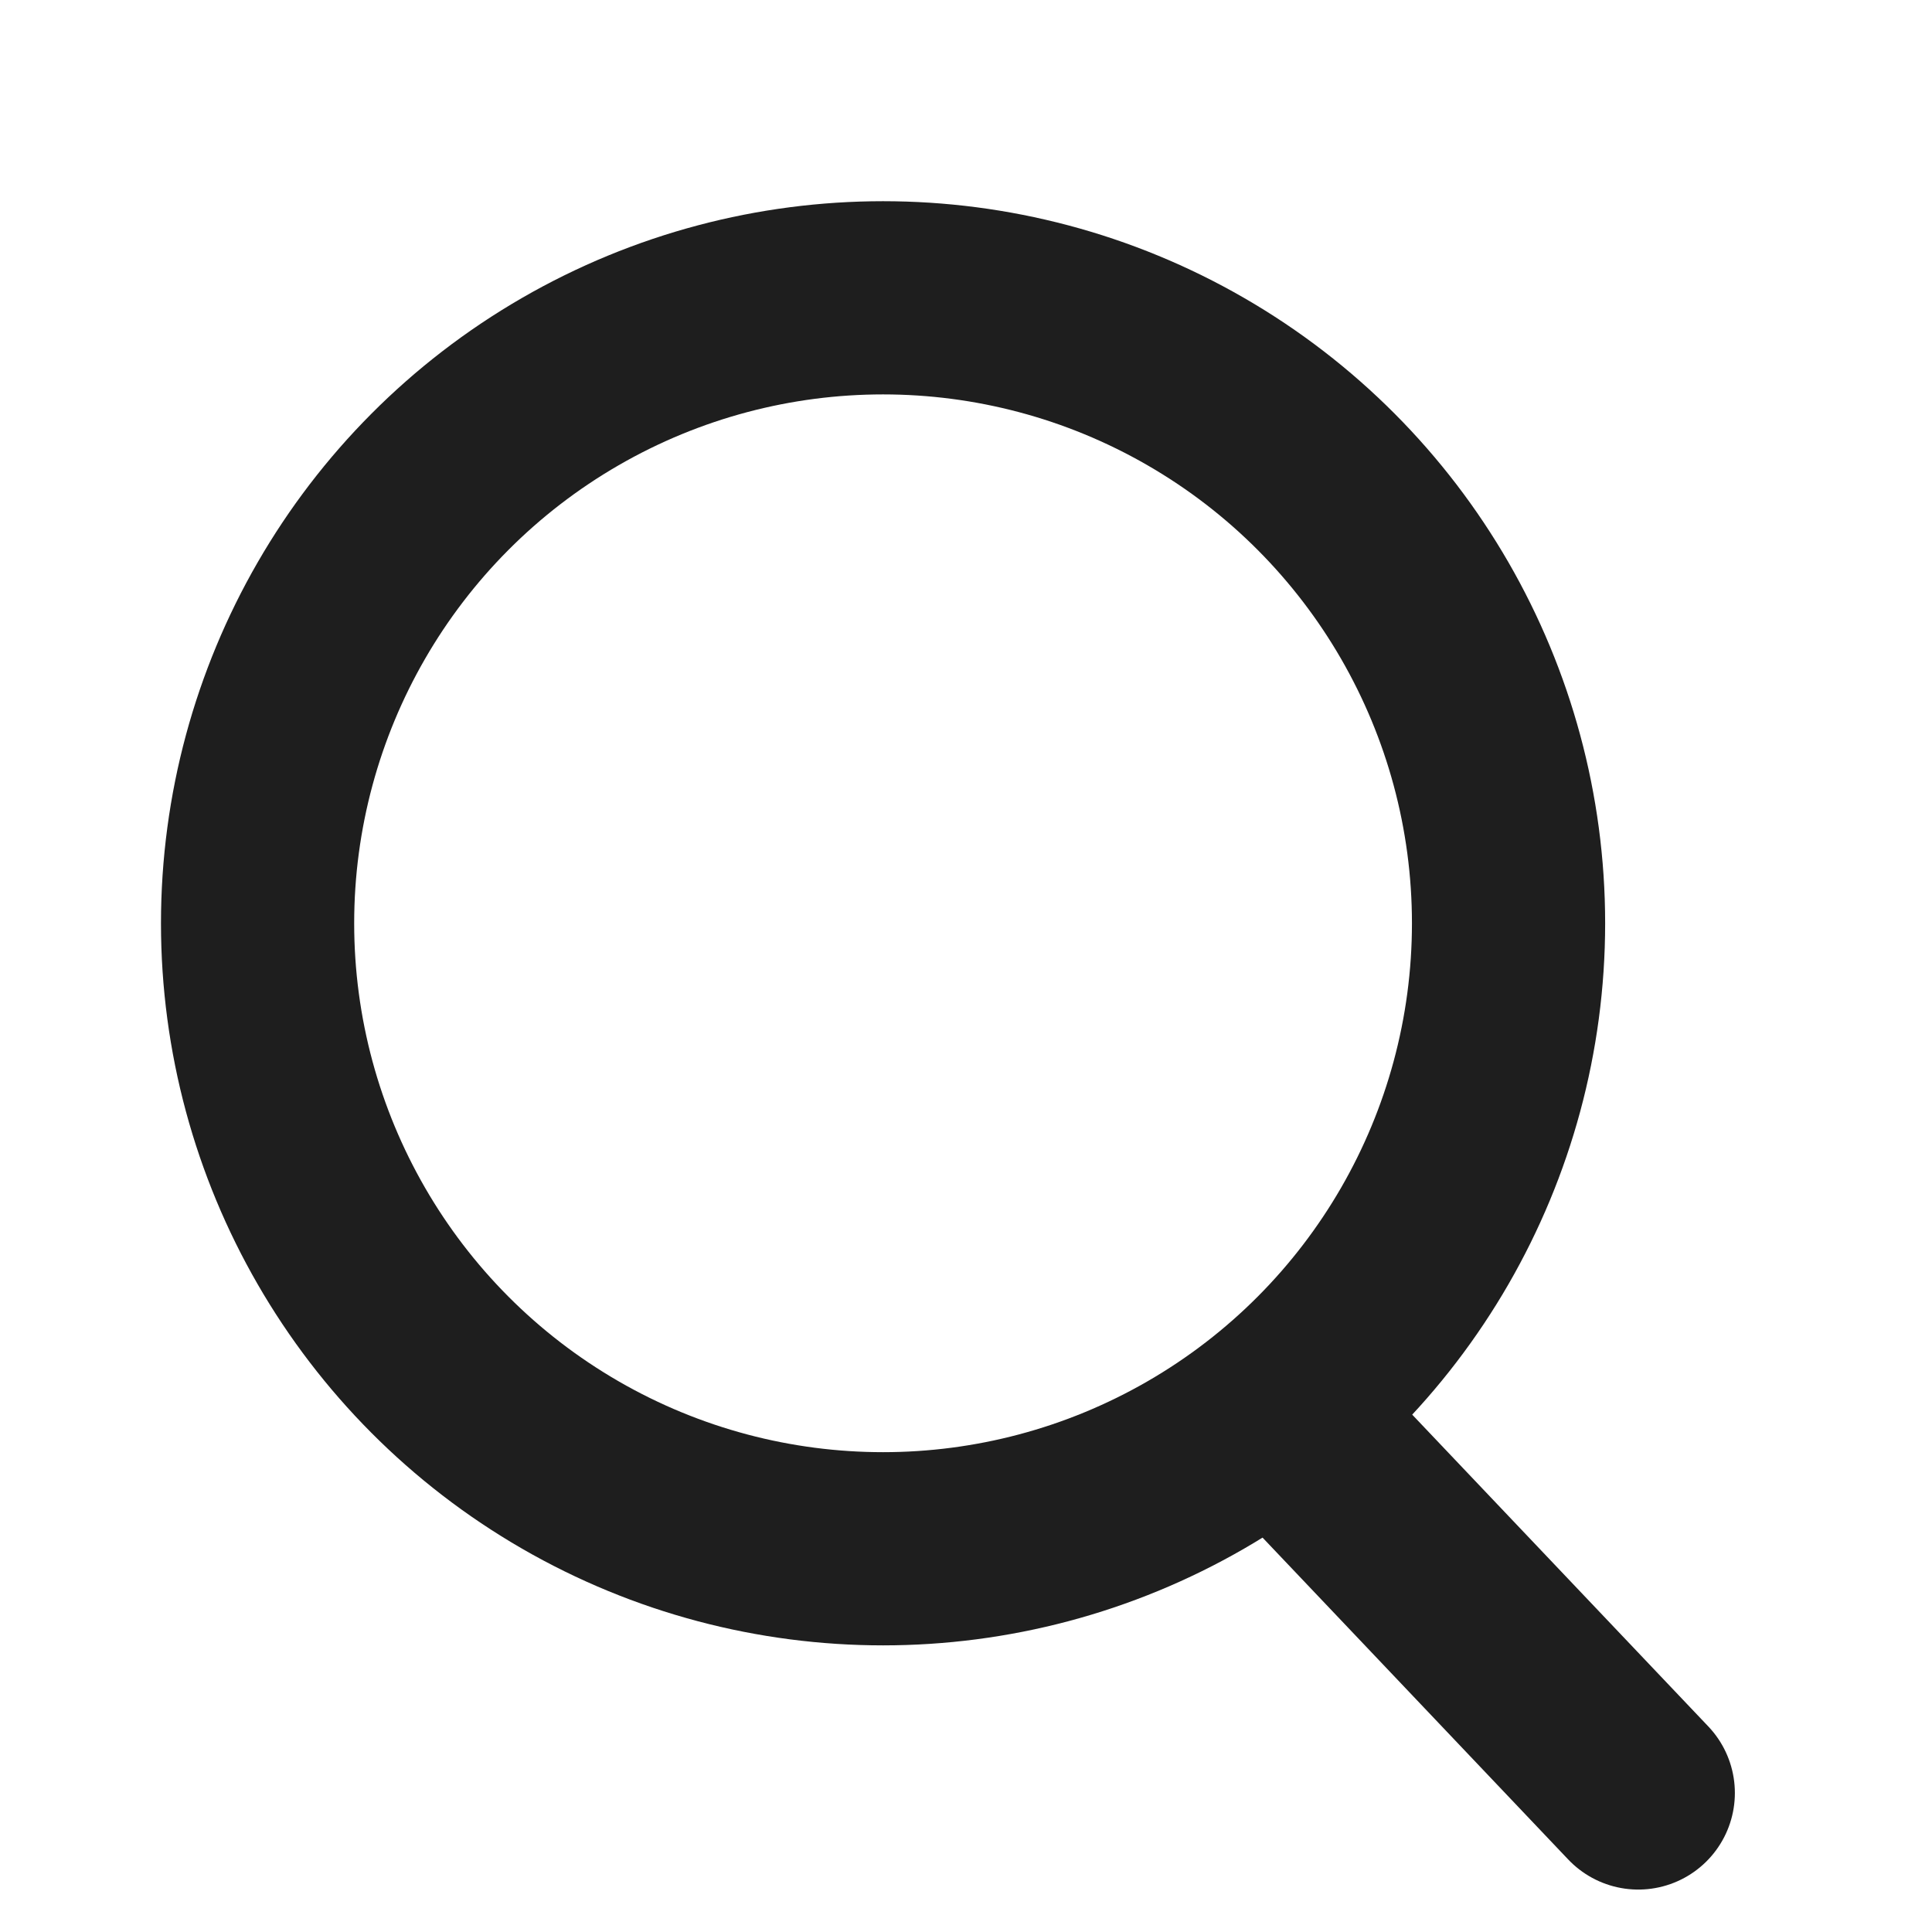 <svg width="28" height="28" viewBox="0 0 28 28" fill="none" xmlns="http://www.w3.org/2000/svg">
<circle cx="12.798" cy="13.381" r="9.065" stroke="#1E1E1E" stroke-width="2.8"/>
<path d="M18.841 20.823L23.743 25.985" stroke="#1E1E1E" stroke-width="2.8" stroke-linecap="round"/>
</svg>
